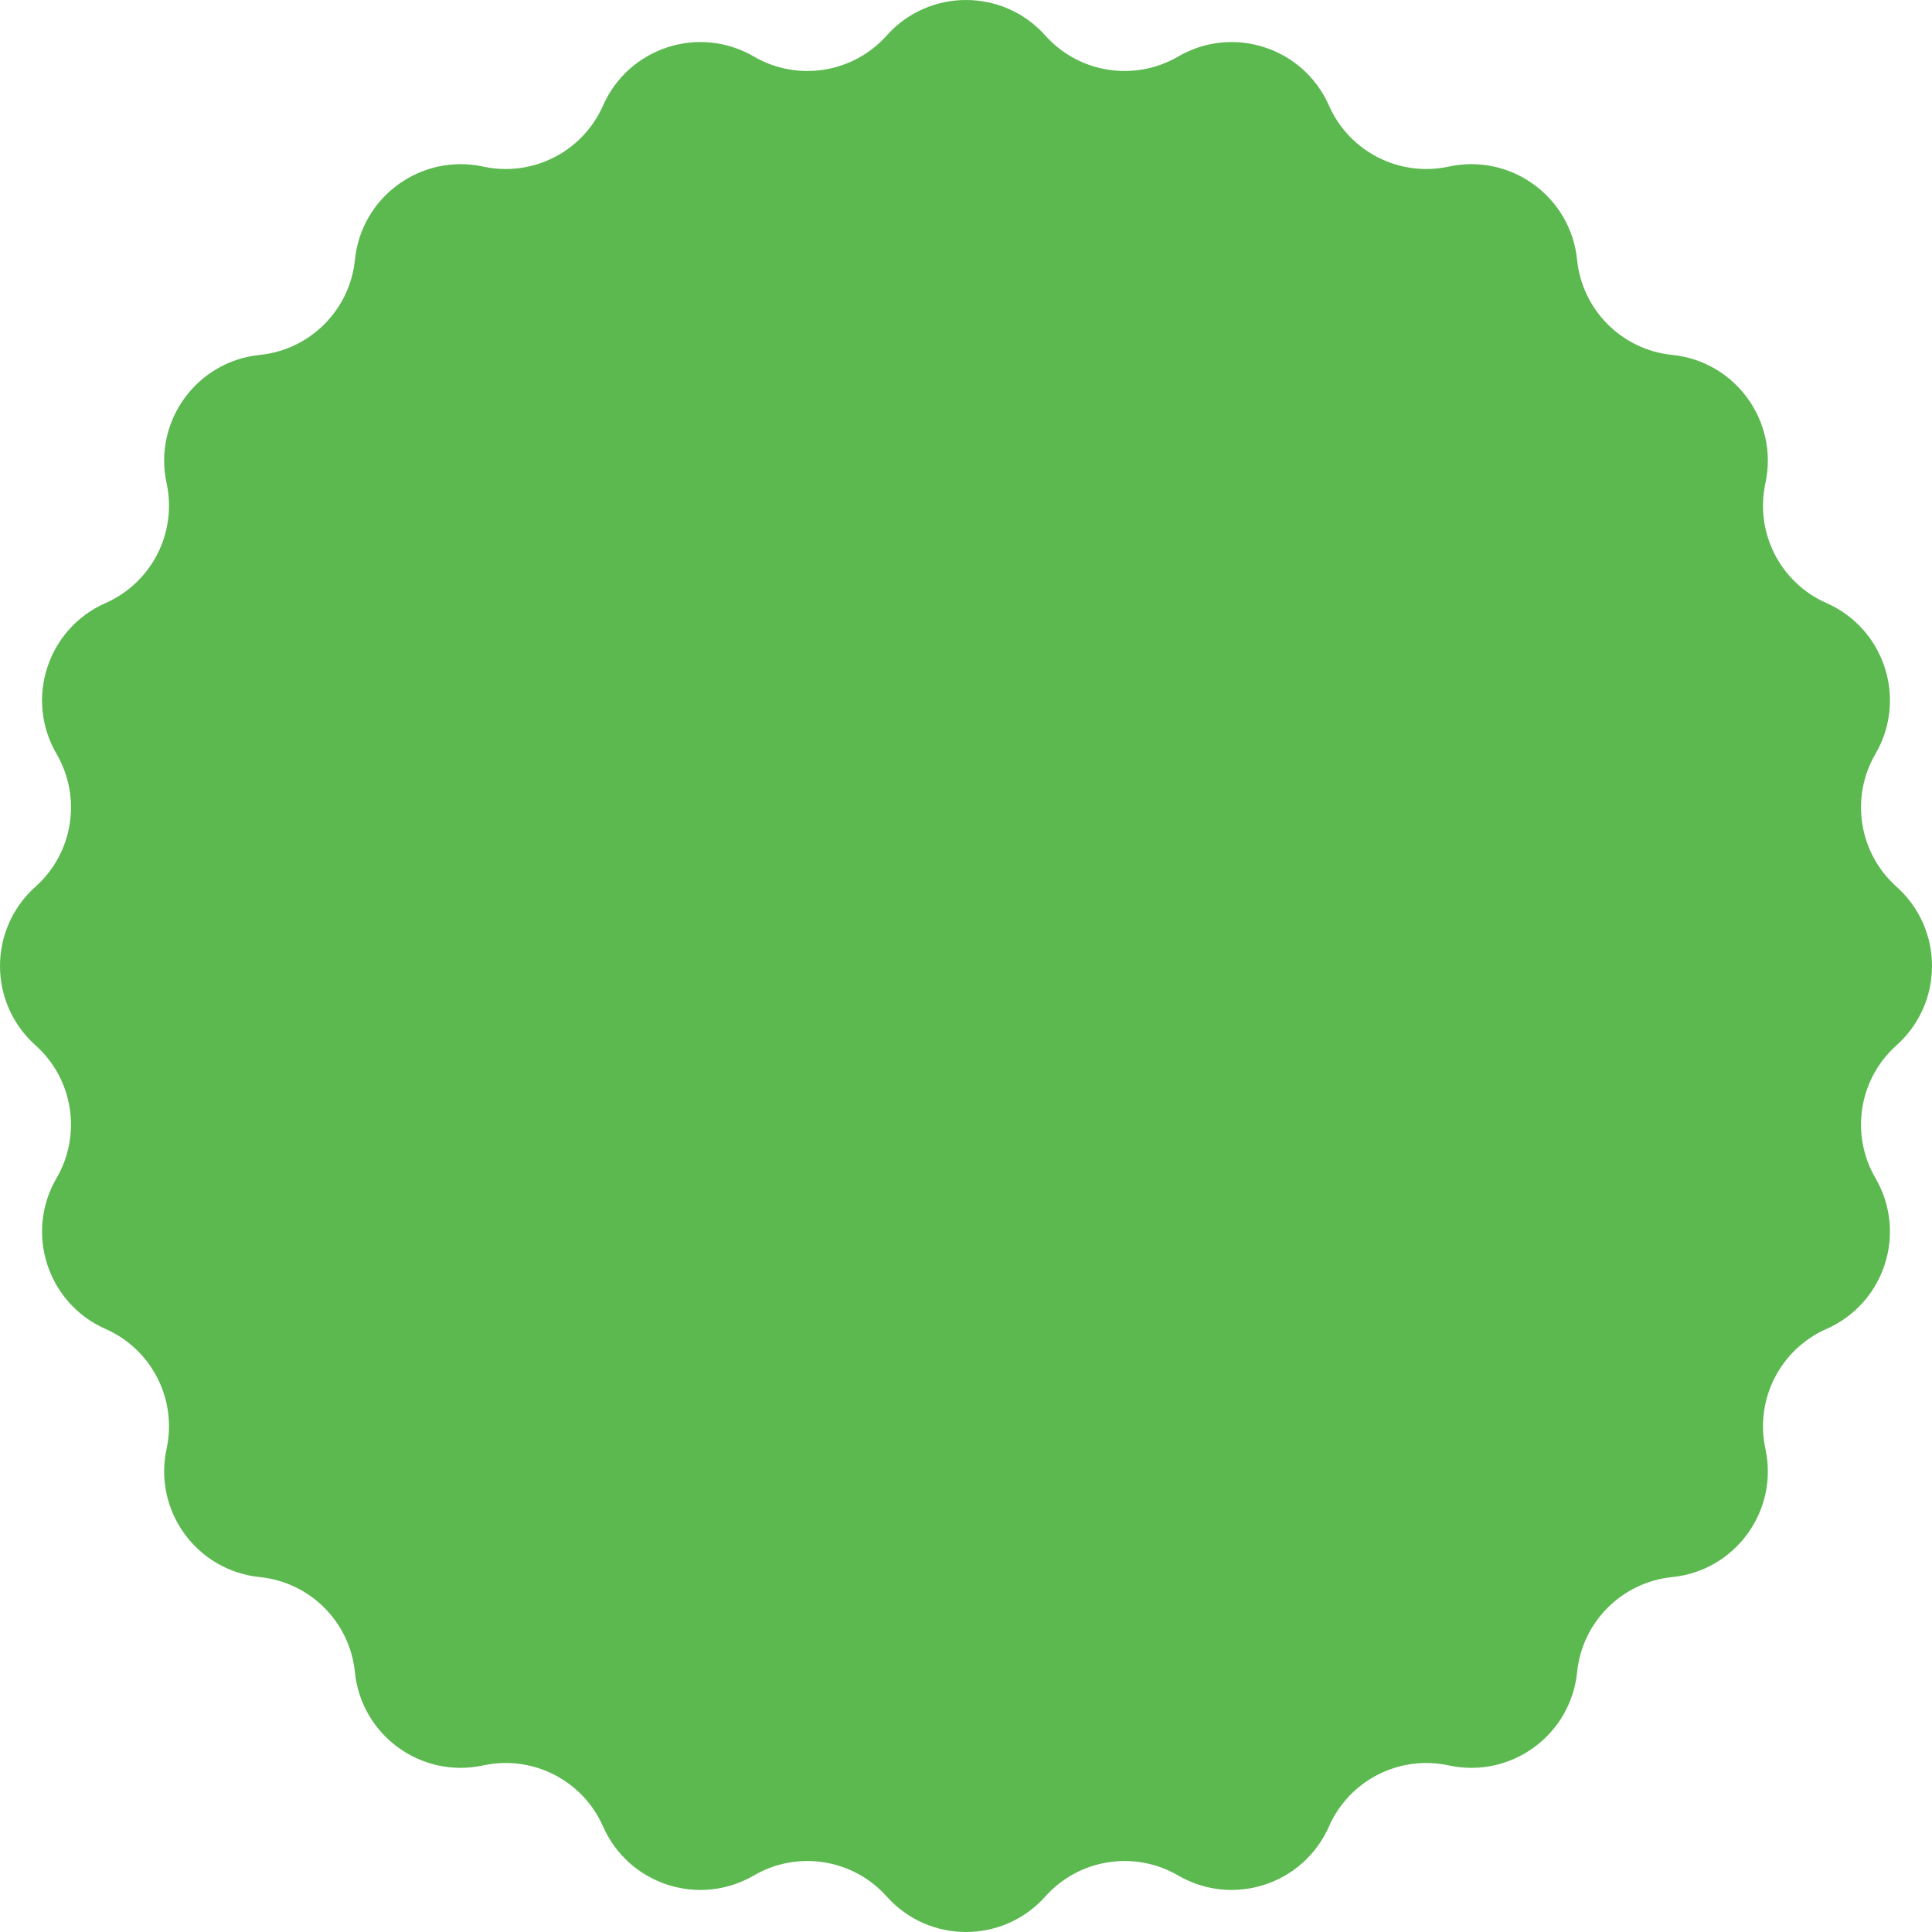 <svg width="80" height="80" viewBox="0 0 80 80" fill="none" xmlns="http://www.w3.org/2000/svg">
<g clipPath="url(#clip0_1060_7155)">
<path d="M36.716 1.47C38.467 -0.49 41.533 -0.49 43.284 1.47C44.677 3.03 46.976 3.394 48.784 2.341C51.054 1.018 53.97 1.966 55.029 4.37C55.873 6.284 57.947 7.341 59.991 6.898C62.559 6.342 65.04 8.144 65.304 10.758C65.515 12.839 67.16 14.485 69.242 14.696C71.856 14.96 73.658 17.441 73.102 20.009C72.659 22.053 73.716 24.127 75.63 24.971C78.034 26.03 78.982 28.946 77.659 31.216C76.606 33.024 76.97 35.323 78.53 36.716C80.49 38.467 80.49 41.533 78.53 43.284C76.97 44.677 76.606 46.976 77.659 48.784C78.982 51.054 78.034 53.97 75.63 55.029C73.716 55.873 72.659 57.947 73.102 59.991C73.658 62.559 71.856 65.04 69.242 65.304C67.16 65.515 65.515 67.16 65.304 69.242C65.04 71.856 62.559 73.658 59.991 73.102C57.947 72.659 55.873 73.716 55.029 75.63C53.97 78.034 51.054 78.982 48.784 77.659C46.976 76.606 44.677 76.97 43.284 78.53C41.533 80.49 38.467 80.49 36.716 78.53C35.323 76.97 33.024 76.606 31.216 77.659C28.946 78.982 26.03 78.034 24.971 75.63C24.127 73.716 22.053 72.659 20.009 73.102C17.441 73.658 14.96 71.856 14.696 69.242C14.485 67.16 12.839 65.515 10.758 65.304C8.144 65.04 6.342 62.559 6.898 59.991C7.341 57.947 6.284 55.873 4.37 55.029C1.966 53.97 1.018 51.054 2.341 48.784C3.394 46.976 3.03 44.677 1.47 43.284C-0.49 41.533 -0.49 38.467 1.47 36.716C3.03 35.323 3.394 33.024 2.341 31.216C1.018 28.946 1.966 26.03 4.37 24.971C6.284 24.127 7.341 22.053 6.898 20.009C6.342 17.441 8.144 14.96 10.758 14.696C12.839 14.485 14.485 12.839 14.696 10.758C14.96 8.144 17.441 6.342 20.009 6.898C22.053 7.341 24.127 6.284 24.971 4.37C26.03 1.966 28.946 1.018 31.216 2.341C33.024 3.394 35.323 3.03 36.716 1.47Z" fill="#5CB950" fillOpacity="0.2"/>
<path d="M37.537 11.102C38.85 9.633 41.15 9.633 42.463 11.102C43.508 12.272 45.232 12.545 46.588 11.756C48.291 10.764 50.477 11.474 51.272 13.278C51.905 14.713 53.46 15.506 54.993 15.174C56.919 14.756 58.78 16.108 58.978 18.069C59.136 19.63 60.37 20.864 61.931 21.022C63.892 21.22 65.244 23.081 64.826 25.007C64.494 26.54 65.287 28.095 66.722 28.728C68.526 29.523 69.236 31.709 68.245 33.412C67.455 34.768 67.728 36.492 68.898 37.537C70.367 38.85 70.367 41.15 68.898 42.463C67.728 43.508 67.455 45.232 68.245 46.588C69.236 48.291 68.526 50.477 66.722 51.272C65.287 51.905 64.494 53.46 64.826 54.993C65.244 56.919 63.892 58.78 61.931 58.978C60.37 59.136 59.136 60.37 58.978 61.931C58.78 63.892 56.919 65.244 54.993 64.826C53.46 64.494 51.905 65.287 51.272 66.722C50.477 68.526 48.291 69.236 46.588 68.245C45.232 67.455 43.508 67.728 42.463 68.898C41.15 70.367 38.85 70.367 37.537 68.898C36.492 67.728 34.768 67.455 33.412 68.245C31.709 69.236 29.523 68.526 28.728 66.722C28.095 65.287 26.54 64.494 25.007 64.826C23.081 65.244 21.22 63.892 21.022 61.931C20.864 60.37 19.63 59.136 18.069 58.978C16.108 58.78 14.756 56.919 15.174 54.993C15.506 53.46 14.713 51.905 13.278 51.272C11.474 50.477 10.764 48.291 11.756 46.588C12.545 45.232 12.272 43.508 11.102 42.463C9.633 41.15 9.633 38.85 11.102 37.537C12.272 36.492 12.545 34.768 11.756 33.412C10.764 31.709 11.474 29.523 13.278 28.728C14.713 28.095 15.506 26.54 15.174 25.007C14.756 23.081 16.108 21.22 18.069 21.022C19.63 20.864 20.864 19.63 21.022 18.069C21.22 16.108 23.081 14.756 25.007 15.174C26.54 15.506 28.095 14.713 28.728 13.278C29.523 11.474 31.709 10.764 33.412 11.756C34.768 12.545 36.492 12.272 37.537 11.102Z" fill="#5CB950" fillOpacity="0.25"/>
<path fillRule="evenodd" clipRule="evenodd" d="M24.083 38.364C24.028 38.908 24 39.454 24 40C24 40.546 24.028 41.092 24.083 41.636C24.139 42.167 24.218 42.702 24.325 43.224C24.535 44.254 24.847 45.26 25.255 46.228C25.658 47.18 26.152 48.09 26.731 48.947C27.305 49.796 27.959 50.589 28.685 51.314C29.41 52.039 30.203 52.693 31.052 53.268C31.908 53.846 32.819 54.34 33.77 54.743C34.738 55.151 35.744 55.463 36.773 55.674C37.298 55.781 37.828 55.862 38.362 55.916C38.905 55.972 39.451 56 39.998 56C40.544 56 41.09 55.972 41.634 55.916C42.167 55.862 42.697 55.781 43.222 55.674C44.252 55.463 45.258 55.151 46.226 54.743C47.177 54.34 48.087 53.846 48.943 53.268C49.793 52.693 50.586 52.039 51.311 51.314C52.036 50.589 52.691 49.796 53.265 48.947C53.843 48.09 54.337 47.18 54.74 46.228C55.149 45.26 55.461 44.254 55.671 43.224C55.778 42.699 55.859 42.169 55.914 41.636C55.969 41.092 55.996 40.546 55.996 40C55.996 39.454 55.969 38.908 55.914 38.364C55.859 37.831 55.778 37.301 55.671 36.776C55.46 35.746 55.149 34.739 54.74 33.771C54.337 32.82 53.843 31.91 53.265 31.053C52.69 30.204 52.036 29.411 51.311 28.686C50.586 27.961 49.793 27.307 48.943 26.732C48.087 26.154 47.177 25.66 46.226 25.257C45.258 24.848 44.252 24.537 43.222 24.326C42.697 24.219 42.167 24.139 41.634 24.084C41.09 24.029 40.544 24 39.998 24C39.451 24 38.905 24.029 38.362 24.084C37.828 24.139 37.298 24.219 36.773 24.326C35.744 24.537 34.738 24.848 33.77 25.257C32.819 25.66 31.908 26.154 31.052 26.732C30.203 27.307 29.41 27.961 28.685 28.686C27.96 29.411 27.305 30.204 26.731 31.053C26.152 31.91 25.658 32.82 25.255 33.771C24.847 34.739 24.535 35.746 24.325 36.776C24.219 37.298 24.137 37.833 24.083 38.364ZM29.985 42.379C30.055 42.445 30.147 42.482 30.244 42.483C30.326 42.487 30.407 42.464 30.475 42.418L33.309 40.218C33.63 39.956 34.033 39.814 34.448 39.817C34.57 39.817 34.692 39.83 34.811 39.855L38.214 40.541H38.264C38.295 40.543 38.326 40.538 38.354 40.525C38.383 40.513 38.408 40.494 38.428 40.47C38.467 40.424 38.487 40.366 38.486 40.306C38.462 40.215 38.432 40.127 38.396 40.041C38.336 39.881 38.26 39.685 38.169 39.452C38.079 39.218 37.979 38.966 37.871 38.694C37.764 38.423 37.66 38.167 37.561 37.925C37.462 37.683 37.373 37.472 37.296 37.291C37.219 37.109 37.172 36.993 37.154 36.941C37.066 36.723 37.022 36.49 37.025 36.255C37.019 35.848 37.151 35.452 37.4 35.129C37.46 35.044 37.585 34.882 37.775 34.645C37.965 34.407 38.159 34.155 38.357 33.887C38.555 33.62 38.734 33.372 38.894 33.143C39.005 33.013 39.087 32.861 39.133 32.697C39.133 32.601 39.096 32.508 39.03 32.438C39 32.402 38.963 32.373 38.92 32.352C38.878 32.332 38.831 32.322 38.784 32.322C38.494 32.322 38.205 32.339 37.917 32.373C37.623 32.408 37.332 32.445 37.044 32.483C36.755 32.522 36.464 32.557 36.17 32.587C35.882 32.617 35.593 32.632 35.303 32.632C35.014 32.639 34.729 32.57 34.475 32.432C34.242 32.298 34.031 32.13 33.847 31.934C33.66 31.732 33.493 31.512 33.349 31.277C33.203 31.038 33.06 30.82 32.923 30.621C32.8 30.441 32.659 30.274 32.502 30.123C32.373 29.995 32.199 29.923 32.017 29.923C31.917 29.916 31.816 29.935 31.726 29.978C31.635 30.021 31.557 30.087 31.499 30.169C31.375 30.362 31.291 30.577 31.253 30.803C31.201 31.062 31.158 31.349 31.123 31.664C31.088 31.979 31.028 32.29 30.942 32.595C30.858 32.895 30.725 33.18 30.547 33.436C30.358 33.699 30.094 33.899 29.79 34.01L27.435 34.955C27.306 35.006 27.196 35.094 27.118 35.207C27.036 35.323 26.993 35.461 26.995 35.602C26.994 35.698 27.015 35.793 27.055 35.88C27.095 35.968 27.154 36.045 27.228 36.107C27.407 36.26 27.605 36.391 27.817 36.495C28.052 36.615 28.307 36.738 28.58 36.863C28.85 36.987 29.105 37.139 29.343 37.316C29.577 37.489 29.777 37.704 29.933 37.95C30.096 38.226 30.177 38.542 30.166 38.863C30.166 39.137 30.151 39.411 30.12 39.683C30.09 39.957 30.056 40.23 30.017 40.504C29.978 40.777 29.944 41.051 29.914 41.324C29.884 41.593 29.869 41.863 29.869 42.133C29.869 42.18 29.879 42.227 29.899 42.269C29.919 42.312 29.949 42.349 29.985 42.379ZM48.269 44.281C48.354 43.837 48.397 43.387 48.399 42.935H31.654C31.655 43.387 31.699 43.837 31.784 44.281C31.87 44.738 31.973 45.174 32.094 45.588C32.55 47.305 33.574 48.817 34.999 49.877C36.483 50.87 38.242 51.371 40.026 51.308C41.811 51.371 43.57 50.87 45.054 49.877C46.479 48.817 47.503 47.305 47.959 45.588C48.079 45.174 48.182 44.738 48.269 44.281ZM49.576 42.405C49.642 42.458 49.724 42.486 49.809 42.483C49.905 42.478 49.996 42.437 50.063 42.368C50.099 42.339 50.129 42.301 50.149 42.258C50.169 42.216 50.179 42.169 50.179 42.122C50.179 41.852 50.164 41.582 50.134 41.313C50.104 41.04 50.069 40.766 50.031 40.493C49.992 40.219 49.957 39.946 49.927 39.672C49.897 39.4 49.882 39.126 49.882 38.852C49.871 38.532 49.952 38.215 50.115 37.94C50.271 37.694 50.47 37.478 50.704 37.305C50.942 37.128 51.198 36.976 51.468 36.852C51.739 36.728 51.993 36.605 52.231 36.484C52.443 36.38 52.641 36.25 52.82 36.096C52.894 36.034 52.953 35.957 52.993 35.87C53.033 35.782 53.054 35.688 53.053 35.591C53.054 35.45 53.011 35.312 52.93 35.197C52.852 35.083 52.741 34.995 52.613 34.944L50.258 34C49.949 33.883 49.682 33.678 49.488 33.41C49.312 33.156 49.178 32.874 49.094 32.576C49.007 32.274 48.949 31.964 48.919 31.651C48.892 31.362 48.851 31.075 48.796 30.79C48.757 30.564 48.673 30.349 48.55 30.156C48.492 30.074 48.414 30.008 48.323 29.965C48.232 29.922 48.132 29.903 48.032 29.91C47.85 29.91 47.676 29.982 47.547 30.11C47.389 30.262 47.246 30.428 47.12 30.608C46.978 30.808 46.834 31.027 46.687 31.264C46.544 31.498 46.379 31.718 46.194 31.921C46.013 32.119 45.801 32.287 45.567 32.419C45.315 32.556 45.032 32.625 44.746 32.619C44.456 32.619 44.167 32.603 43.879 32.574C43.586 32.544 43.295 32.509 43.006 32.47C42.717 32.431 42.426 32.395 42.133 32.36C41.845 32.326 41.555 32.309 41.265 32.309C41.219 32.309 41.173 32.318 41.13 32.337C41.088 32.356 41.05 32.384 41.019 32.419C40.953 32.486 40.916 32.577 40.916 32.671C40.932 32.765 40.97 32.853 41.026 32.93C41.099 33.05 41.194 33.192 41.31 33.356C41.427 33.52 41.554 33.693 41.692 33.874C41.83 34.055 41.964 34.23 42.093 34.398C42.223 34.566 42.337 34.713 42.436 34.838C42.535 34.963 42.606 35.056 42.65 35.116C42.898 35.439 43.03 35.835 43.025 36.242C43.028 36.477 42.983 36.71 42.895 36.928C42.869 36.98 42.82 37.096 42.746 37.277C42.672 37.461 42.585 37.672 42.488 37.912C42.391 38.151 42.287 38.408 42.178 38.681C42.07 38.953 41.971 39.206 41.88 39.439C41.789 39.672 41.714 39.868 41.654 40.028C41.617 40.114 41.587 40.202 41.563 40.293C41.562 40.353 41.583 40.411 41.621 40.457C41.641 40.481 41.666 40.5 41.695 40.512C41.724 40.525 41.755 40.53 41.786 40.528H41.837L45.24 39.842C45.359 39.816 45.481 39.803 45.603 39.804C46.018 39.801 46.42 39.943 46.742 40.205L49.576 42.405Z" fill="#5CB950"/>
</g>
<defs>
<clipPath id="clip0_1060_7155">
<rect width="80" height="80" fill="white"/>
</clipPath>
</defs>
</svg>
